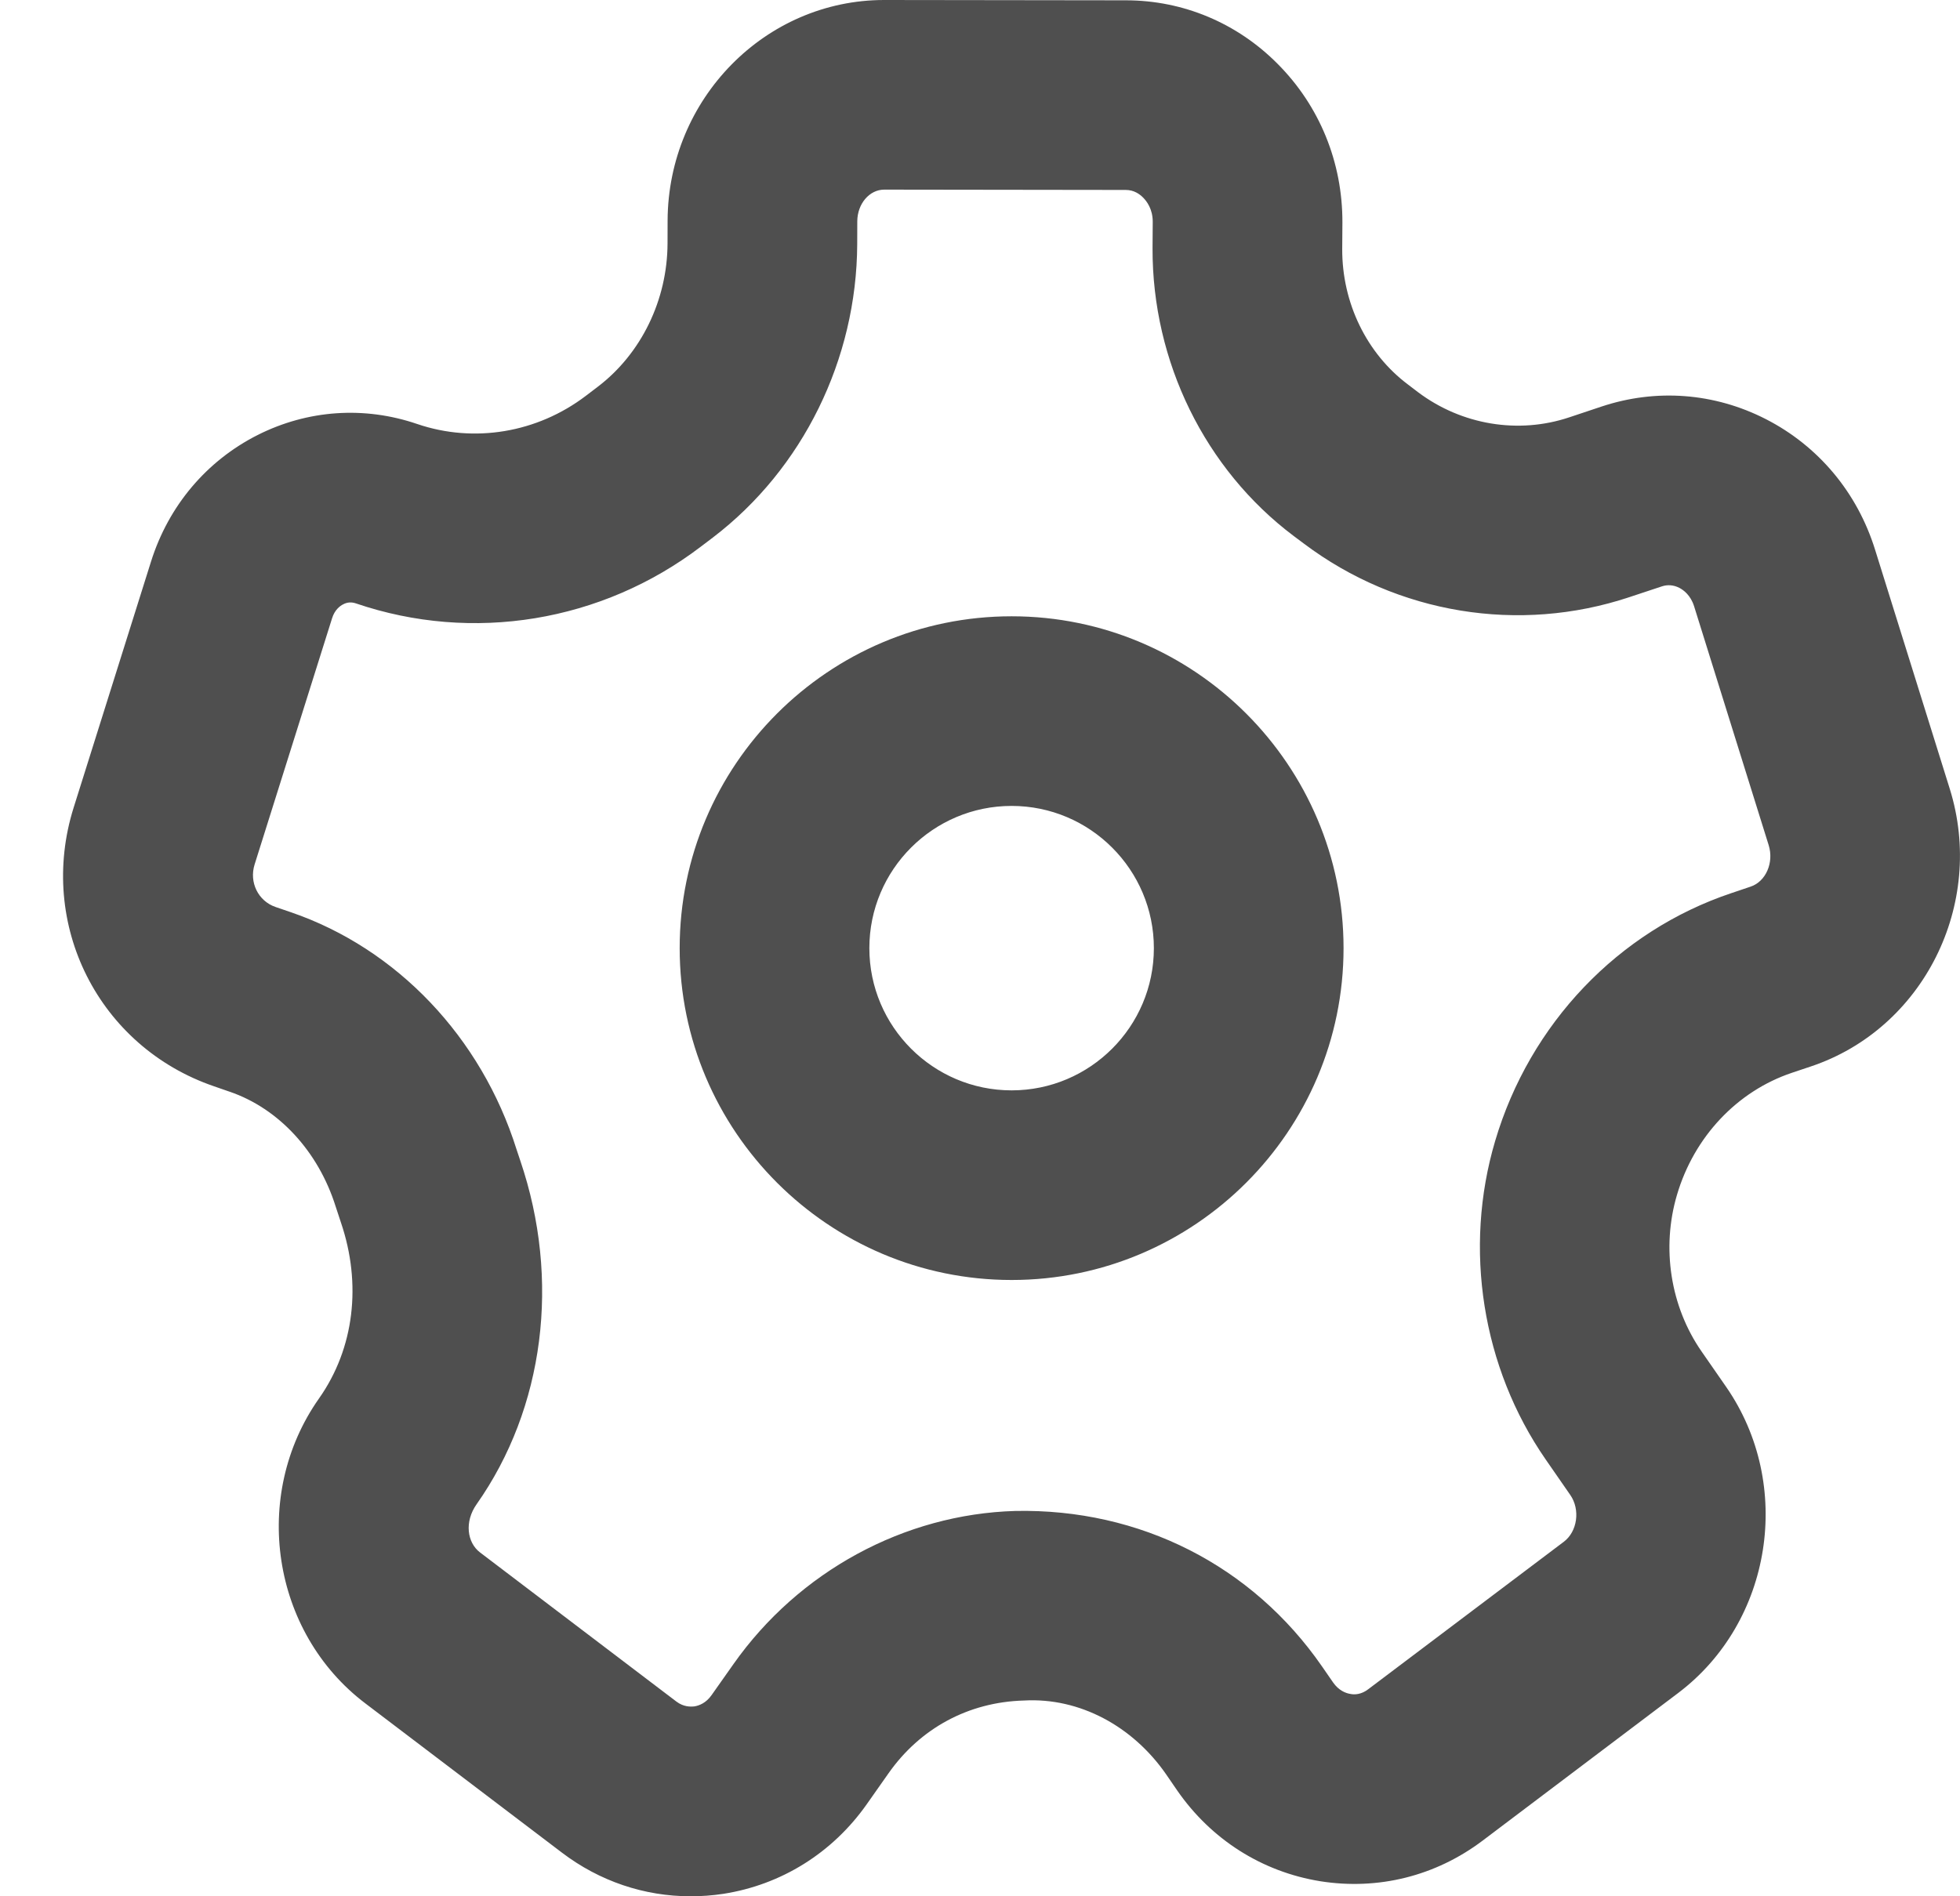<svg width="31" height="30" viewBox="0 0 31 30" fill="none" xmlns="http://www.w3.org/2000/svg">
<path fill-rule="evenodd" clip-rule="evenodd" d="M4.604 14.433C6.278 15.008 7.612 16.409 8.17 18.185L8.23 18.365C8.869 20.249 8.609 22.277 7.538 23.798C7.343 24.074 7.387 24.404 7.592 24.56L10.7 26.921C10.81 27.003 10.916 27.003 10.982 26.996C11.057 26.984 11.167 26.943 11.255 26.817L11.602 26.325C12.635 24.86 14.3 23.955 16.058 23.904C18.032 23.864 19.805 24.768 20.909 26.363L21.086 26.619C21.175 26.745 21.283 26.787 21.359 26.799C21.425 26.813 21.533 26.808 21.641 26.724L24.733 24.392C24.949 24.23 24.997 23.883 24.836 23.651L24.446 23.088C23.441 21.636 23.143 19.752 23.648 18.05C24.197 16.196 25.594 14.729 27.386 14.129L27.688 14.027C27.929 13.947 28.06 13.647 27.974 13.371L26.794 9.59C26.738 9.413 26.624 9.333 26.561 9.3C26.471 9.254 26.374 9.246 26.281 9.278L25.771 9.447C24.026 10.028 22.102 9.713 20.624 8.601L20.462 8.48C19.058 7.424 18.223 5.721 18.229 3.927L18.232 3.507C18.232 3.308 18.137 3.183 18.08 3.126C18.026 3.071 17.935 3.005 17.806 3.005L13.985 3C13.751 3 13.561 3.224 13.559 3.5L13.558 3.863C13.55 5.685 12.697 7.419 11.275 8.504L11.081 8.651C9.517 9.84 7.477 10.176 5.629 9.546C5.558 9.522 5.492 9.527 5.429 9.56C5.381 9.584 5.294 9.645 5.252 9.782L4.027 13.676C3.938 13.959 4.084 14.255 4.358 14.349L4.604 14.433ZM10.921 30C10.192 30 9.484 29.763 8.887 29.309L5.779 26.949C4.294 25.824 3.965 23.66 5.045 22.125C5.606 21.33 5.722 20.309 5.392 19.34L5.309 19.088C5.035 18.215 4.408 17.537 3.632 17.271H3.631L3.386 17.186C1.559 16.56 0.584 14.624 1.165 12.776L2.389 8.883C2.666 8.003 3.265 7.292 4.075 6.882C4.867 6.483 5.762 6.422 6.599 6.708C7.498 7.014 8.495 6.848 9.265 6.263L9.458 6.116C10.142 5.594 10.555 4.746 10.558 3.851L10.559 3.489C10.567 1.563 12.104 0 13.984 0H13.99L17.81 0.005C18.713 0.006 19.565 0.363 20.207 1.01C20.872 1.677 21.235 2.57 21.232 3.522L21.229 3.941C21.226 4.79 21.614 5.592 22.27 6.084L22.43 6.206C23.119 6.723 24.016 6.872 24.821 6.602L25.33 6.432C26.195 6.144 27.116 6.215 27.928 6.63C28.76 7.056 29.375 7.79 29.657 8.697L30.838 12.479C31.408 14.306 30.421 16.277 28.64 16.872L28.339 16.973C27.475 17.264 26.795 17.984 26.524 18.902C26.275 19.743 26.419 20.669 26.912 21.38L27.302 21.942C28.373 23.49 28.031 25.662 26.54 26.786L23.449 29.12C22.706 29.681 21.796 29.907 20.882 29.762C19.961 29.613 19.157 29.103 18.619 28.326L18.442 28.068C17.917 27.312 17.077 26.853 16.196 26.903C15.314 26.927 14.552 27.345 14.054 28.053L13.708 28.545C13.165 29.315 12.359 29.817 11.443 29.961C11.267 29.988 11.093 30 10.921 30ZM16 12.75C14.759 12.75 13.75 13.759 13.75 15C13.75 16.241 14.759 17.25 16 17.25C17.241 17.25 18.25 16.241 18.25 15C18.25 13.759 17.241 12.75 16 12.75ZM16 20.25C13.105 20.25 10.75 17.895 10.75 15C10.75 12.105 13.105 9.75 16 9.75C18.895 9.75 21.25 12.105 21.25 15C21.25 17.895 18.895 20.25 16 20.25Z" fill="#4F4F4F"/>
</svg>
